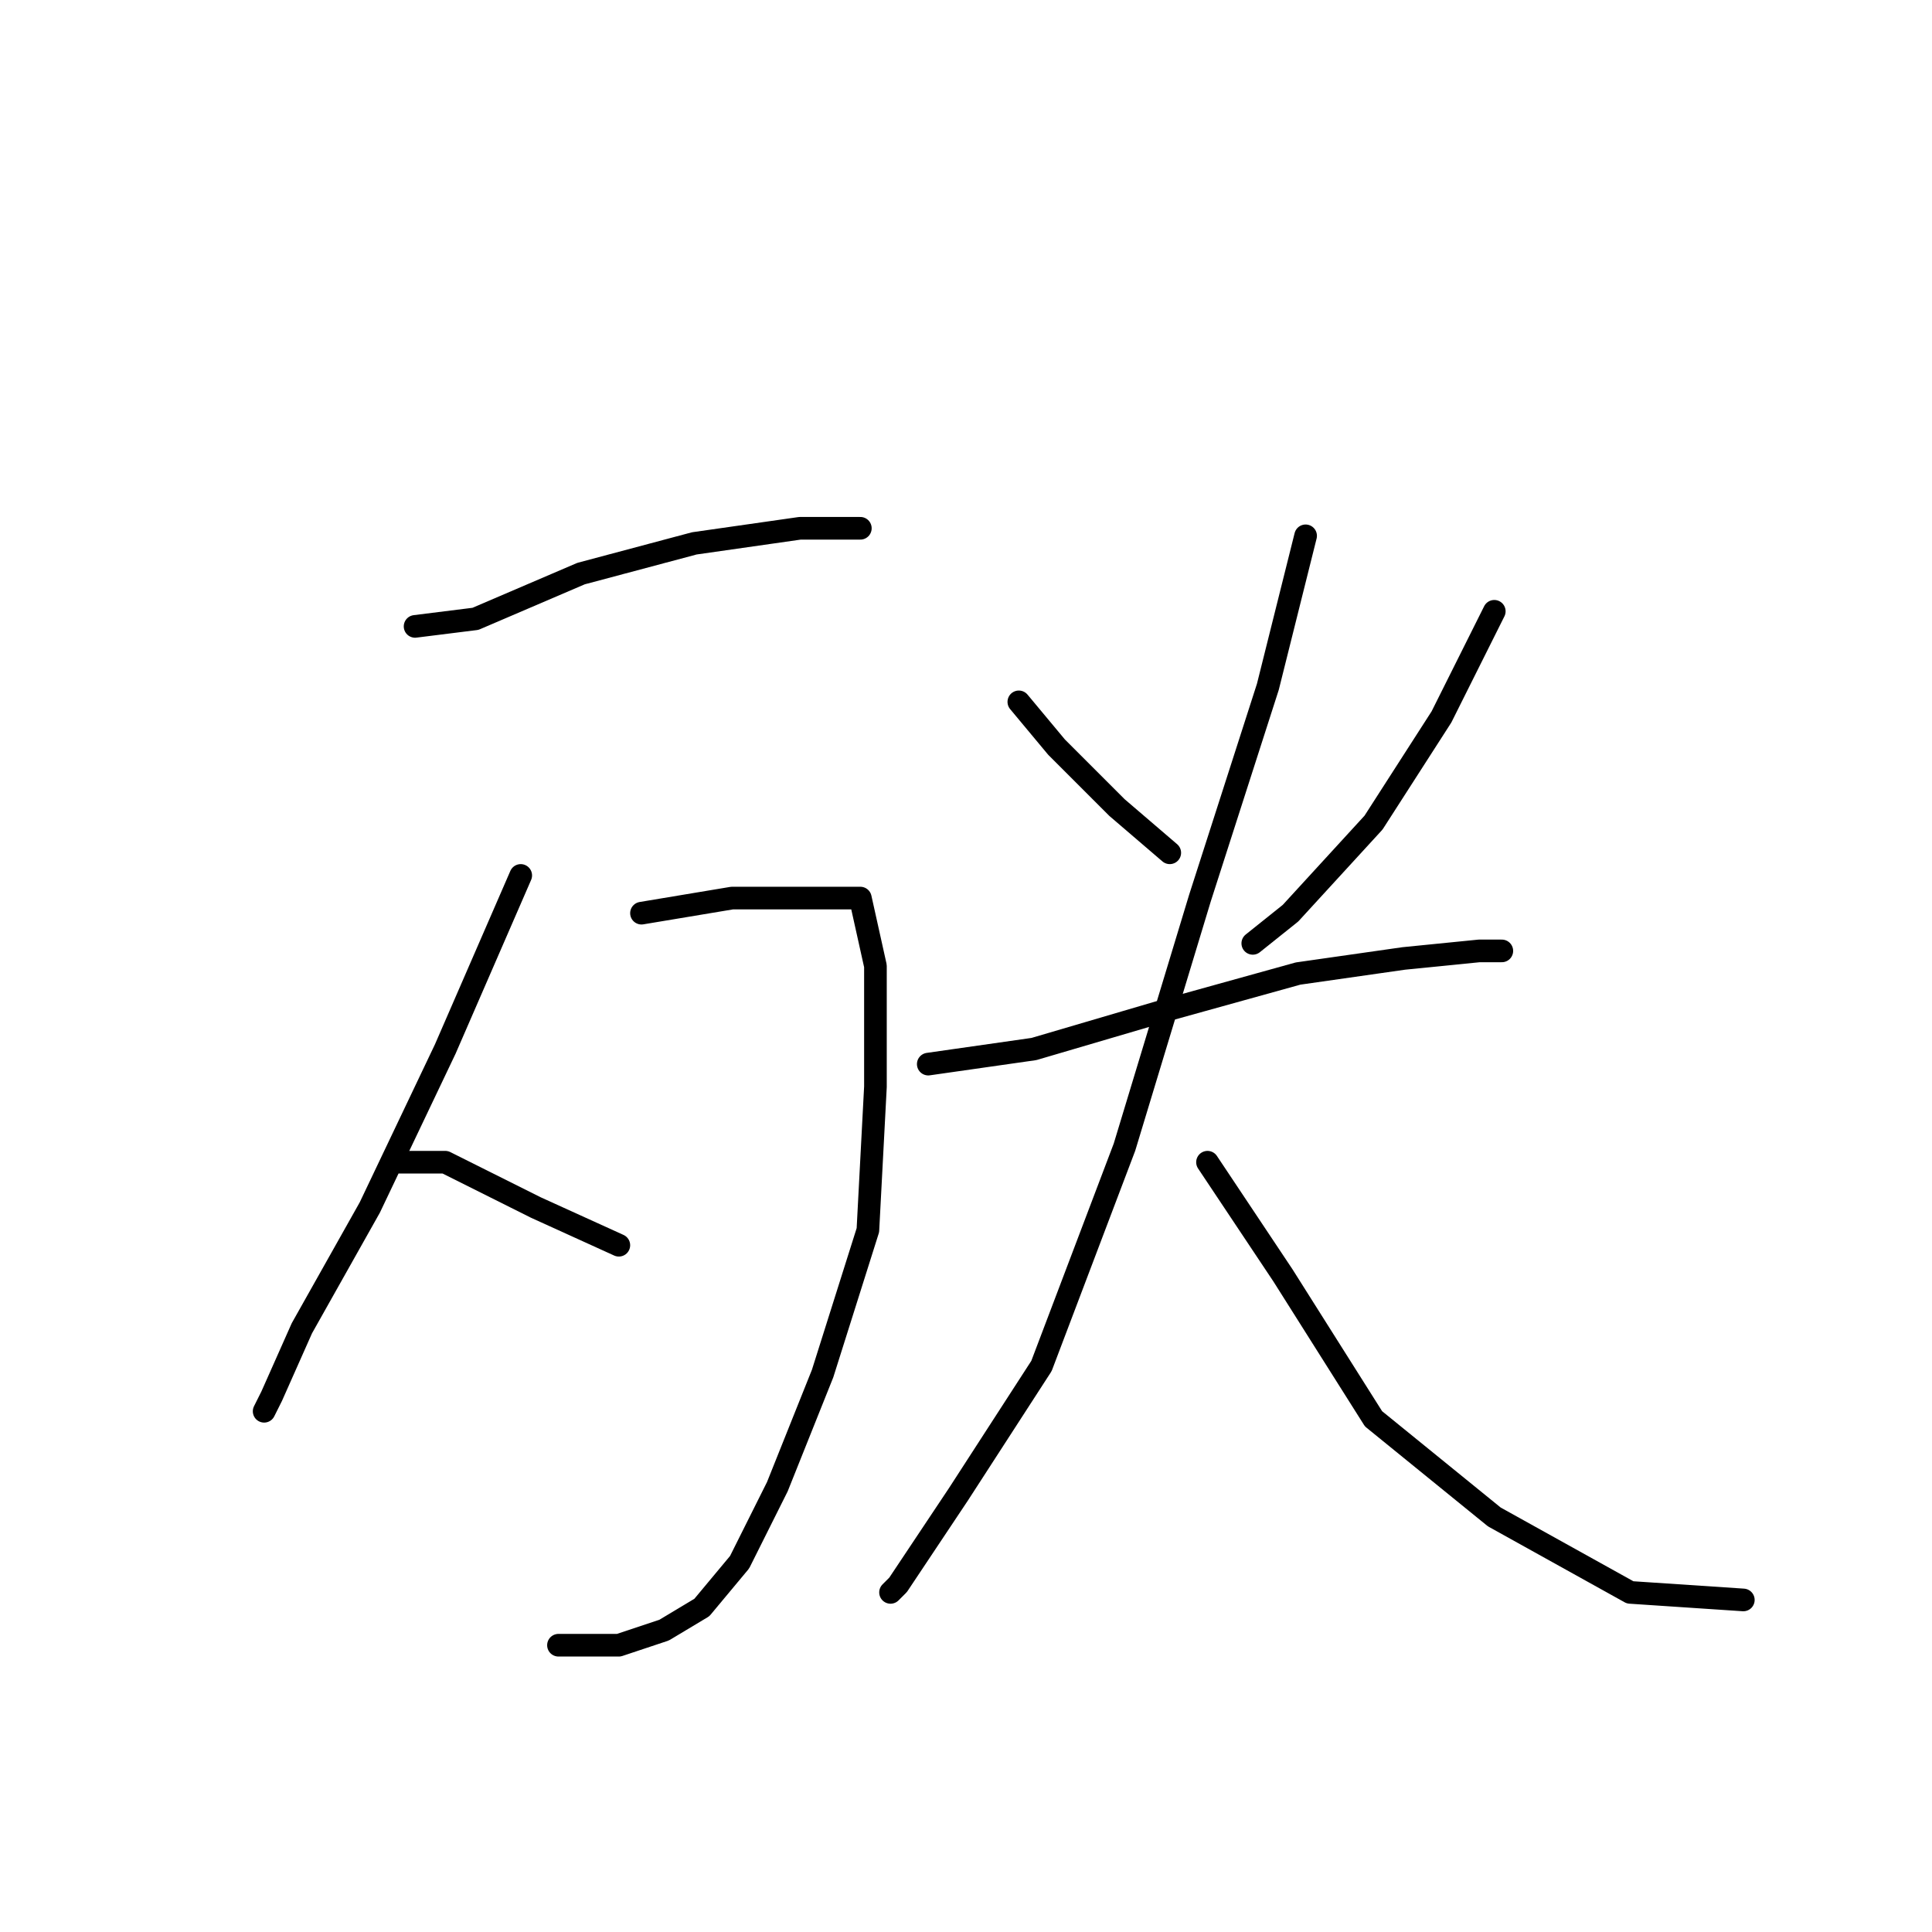 <?xml version="1.0" standalone="no"?>
    <svg width="256" height="256" xmlns="http://www.w3.org/2000/svg" version="1.1">
    <polyline stroke="black" stroke-width="3" stroke-linecap="round" fill="transparent" stroke-linejoin="round" points="55 83 63 82 77 76 92 72 106 70 114 70 114 70 " />
        <polyline stroke="black" stroke-width="3" stroke-linecap="round" fill="transparent" stroke-linejoin="round" points="69 116 59 139 49 160 40 176 36 185 35 187 35 187 " />
        <polyline stroke="black" stroke-width="3" stroke-linecap="round" fill="transparent" stroke-linejoin="round" points="85 121 97 119 107 119 114 119 116 128 116 144 115 163 109 182 103 197 98 207 93 213 88 216 82 218 74 218 74 218 " />
        <polyline stroke="black" stroke-width="3" stroke-linecap="round" fill="transparent" stroke-linejoin="round" points="53 154 59 154 71 160 82 165 82 165 " />
        <polyline stroke="black" stroke-width="3" stroke-linecap="round" fill="transparent" stroke-linejoin="round" points="135 93 140 99 148 107 155 113 155 113 " />
        <polyline stroke="black" stroke-width="3" stroke-linecap="round" fill="transparent" stroke-linejoin="round" points="198 81 191 95 182 109 171 121 166 125 166 125 " />
        <polyline stroke="black" stroke-width="3" stroke-linecap="round" fill="transparent" stroke-linejoin="round" points="173 71 168 91 159 119 149 152 138 181 127 198 119 210 118 211 118 211 " />
        <polyline stroke="black" stroke-width="3" stroke-linecap="round" fill="transparent" stroke-linejoin="round" points="123 141 137 139 154 134 172 129 186 127 196 126 199 126 199 126 " />
        <polyline stroke="black" stroke-width="3" stroke-linecap="round" fill="transparent" stroke-linejoin="round" points="160 154 170 169 182 188 198 201 216 211 231 212 231 212 " />
        </svg>